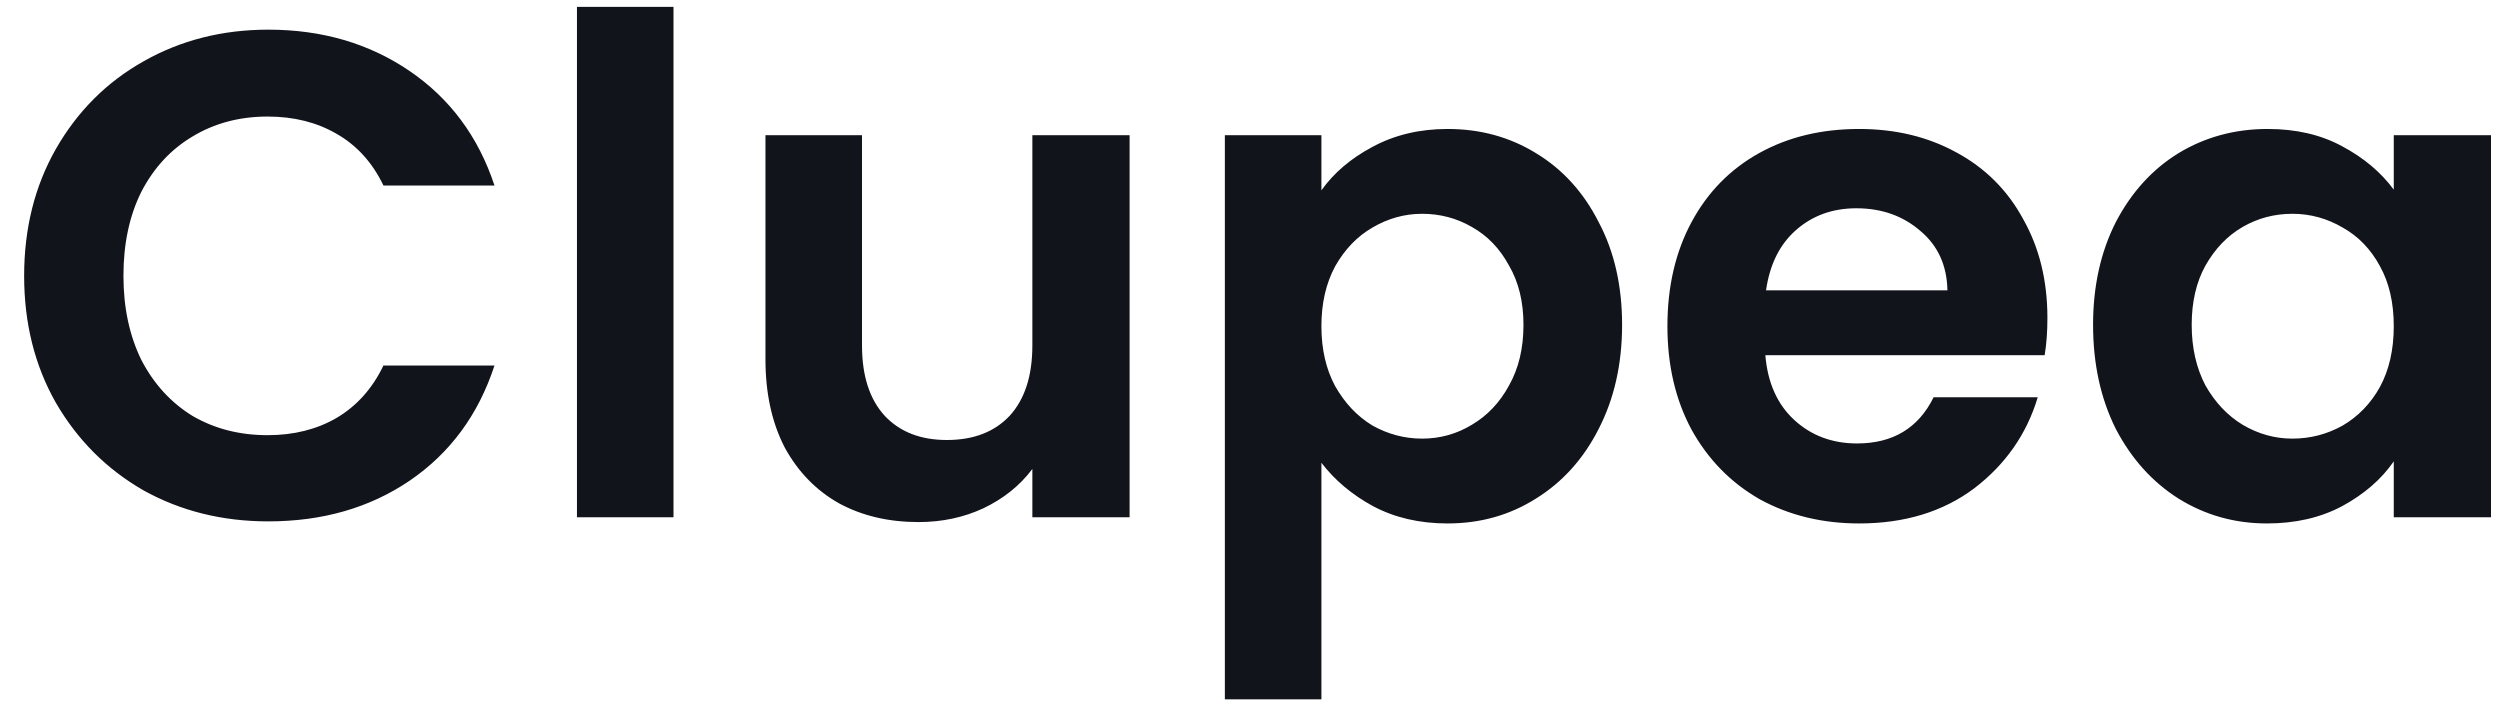 <svg width="87" height="25" viewBox="0 0 87 25" fill="none" xmlns="http://www.w3.org/2000/svg">
<path d="M0.84 9.6C0.84 7.952 1.208 6.48 1.944 5.184C2.696 3.872 3.712 2.856 4.992 2.136C6.288 1.4 7.736 1.032 9.336 1.032C11.208 1.032 12.848 1.512 14.256 2.472C15.664 3.432 16.648 4.76 17.208 6.456H13.344C12.96 5.656 12.416 5.056 11.712 4.656C11.024 4.256 10.224 4.056 9.312 4.056C8.336 4.056 7.464 4.288 6.696 4.752C5.944 5.2 5.352 5.84 4.92 6.672C4.504 7.504 4.296 8.48 4.296 9.6C4.296 10.704 4.504 11.68 4.92 12.528C5.352 13.36 5.944 14.008 6.696 14.472C7.464 14.92 8.336 15.144 9.312 15.144C10.224 15.144 11.024 14.944 11.712 14.544C12.416 14.128 12.96 13.52 13.344 12.72H17.208C16.648 14.432 15.664 15.768 14.256 16.728C12.864 17.672 11.224 18.144 9.336 18.144C7.736 18.144 6.288 17.784 4.992 17.064C3.712 16.328 2.696 15.312 1.944 14.016C1.208 12.72 0.84 11.248 0.84 9.6ZM23.438 0.24V18H20.078V0.24H23.438ZM39.31 4.704V18H35.926V16.32C35.494 16.896 34.926 17.352 34.222 17.688C33.534 18.008 32.782 18.168 31.966 18.168C30.926 18.168 30.006 17.952 29.206 17.52C28.406 17.072 27.774 16.424 27.31 15.576C26.862 14.712 26.638 13.688 26.638 12.504V4.704H29.998V12.024C29.998 13.08 30.262 13.896 30.79 14.472C31.318 15.032 32.038 15.312 32.95 15.312C33.878 15.312 34.606 15.032 35.134 14.472C35.662 13.896 35.926 13.08 35.926 12.024V4.704H39.31ZM45.985 6.624C46.417 6.016 47.009 5.512 47.761 5.112C48.529 4.696 49.401 4.488 50.377 4.488C51.513 4.488 52.537 4.768 53.449 5.328C54.377 5.888 55.105 6.688 55.633 7.728C56.177 8.752 56.449 9.944 56.449 11.304C56.449 12.664 56.177 13.872 55.633 14.928C55.105 15.968 54.377 16.776 53.449 17.352C52.537 17.928 51.513 18.216 50.377 18.216C49.401 18.216 48.537 18.016 47.785 17.616C47.049 17.216 46.449 16.712 45.985 16.104V24.336H42.625V4.704H45.985V6.624ZM53.017 11.304C53.017 10.504 52.849 9.816 52.513 9.24C52.193 8.648 51.761 8.2 51.217 7.896C50.689 7.592 50.113 7.44 49.489 7.44C48.881 7.44 48.305 7.6 47.761 7.92C47.233 8.224 46.801 8.672 46.465 9.264C46.145 9.856 45.985 10.552 45.985 11.352C45.985 12.152 46.145 12.848 46.465 13.44C46.801 14.032 47.233 14.488 47.761 14.808C48.305 15.112 48.881 15.264 49.489 15.264C50.113 15.264 50.689 15.104 51.217 14.784C51.761 14.464 52.193 14.008 52.513 13.416C52.849 12.824 53.017 12.12 53.017 11.304ZM71.25 11.064C71.25 11.544 71.218 11.976 71.154 12.36H61.434C61.514 13.32 61.85 14.072 62.442 14.616C63.034 15.16 63.762 15.432 64.626 15.432C65.874 15.432 66.762 14.896 67.29 13.824H70.914C70.53 15.104 69.794 16.16 68.706 16.992C67.618 17.808 66.282 18.216 64.698 18.216C63.418 18.216 62.266 17.936 61.242 17.376C60.234 16.8 59.442 15.992 58.866 14.952C58.306 13.912 58.026 12.712 58.026 11.352C58.026 9.976 58.306 8.768 58.866 7.728C59.426 6.688 60.21 5.888 61.218 5.328C62.226 4.768 63.386 4.488 64.698 4.488C65.962 4.488 67.09 4.76 68.082 5.304C69.09 5.848 69.866 6.624 70.41 7.632C70.97 8.624 71.25 9.768 71.25 11.064ZM67.77 10.104C67.754 9.24 67.442 8.552 66.834 8.04C66.226 7.512 65.482 7.248 64.602 7.248C63.77 7.248 63.066 7.504 62.49 8.016C61.93 8.512 61.586 9.208 61.458 10.104H67.77ZM72.839 11.304C72.839 9.96 73.103 8.768 73.631 7.728C74.175 6.688 74.903 5.888 75.815 5.328C76.743 4.768 77.775 4.488 78.911 4.488C79.903 4.488 80.767 4.688 81.503 5.088C82.255 5.488 82.855 5.992 83.303 6.6V4.704H86.687V18H83.303V16.056C82.871 16.68 82.271 17.2 81.503 17.616C80.751 18.016 79.879 18.216 78.887 18.216C77.767 18.216 76.743 17.928 75.815 17.352C74.903 16.776 74.175 15.968 73.631 14.928C73.103 13.872 72.839 12.664 72.839 11.304ZM83.303 11.352C83.303 10.536 83.143 9.84 82.823 9.264C82.503 8.672 82.071 8.224 81.527 7.92C80.983 7.6 80.399 7.44 79.775 7.44C79.151 7.44 78.575 7.592 78.047 7.896C77.519 8.2 77.087 8.648 76.751 9.24C76.431 9.816 76.271 10.504 76.271 11.304C76.271 12.104 76.431 12.808 76.751 13.416C77.087 14.008 77.519 14.464 78.047 14.784C78.591 15.104 79.167 15.264 79.775 15.264C80.399 15.264 80.983 15.112 81.527 14.808C82.071 14.488 82.503 14.04 82.823 13.464C83.143 12.872 83.303 12.168 83.303 11.352Z" fill="#12141C"/>
</svg>

